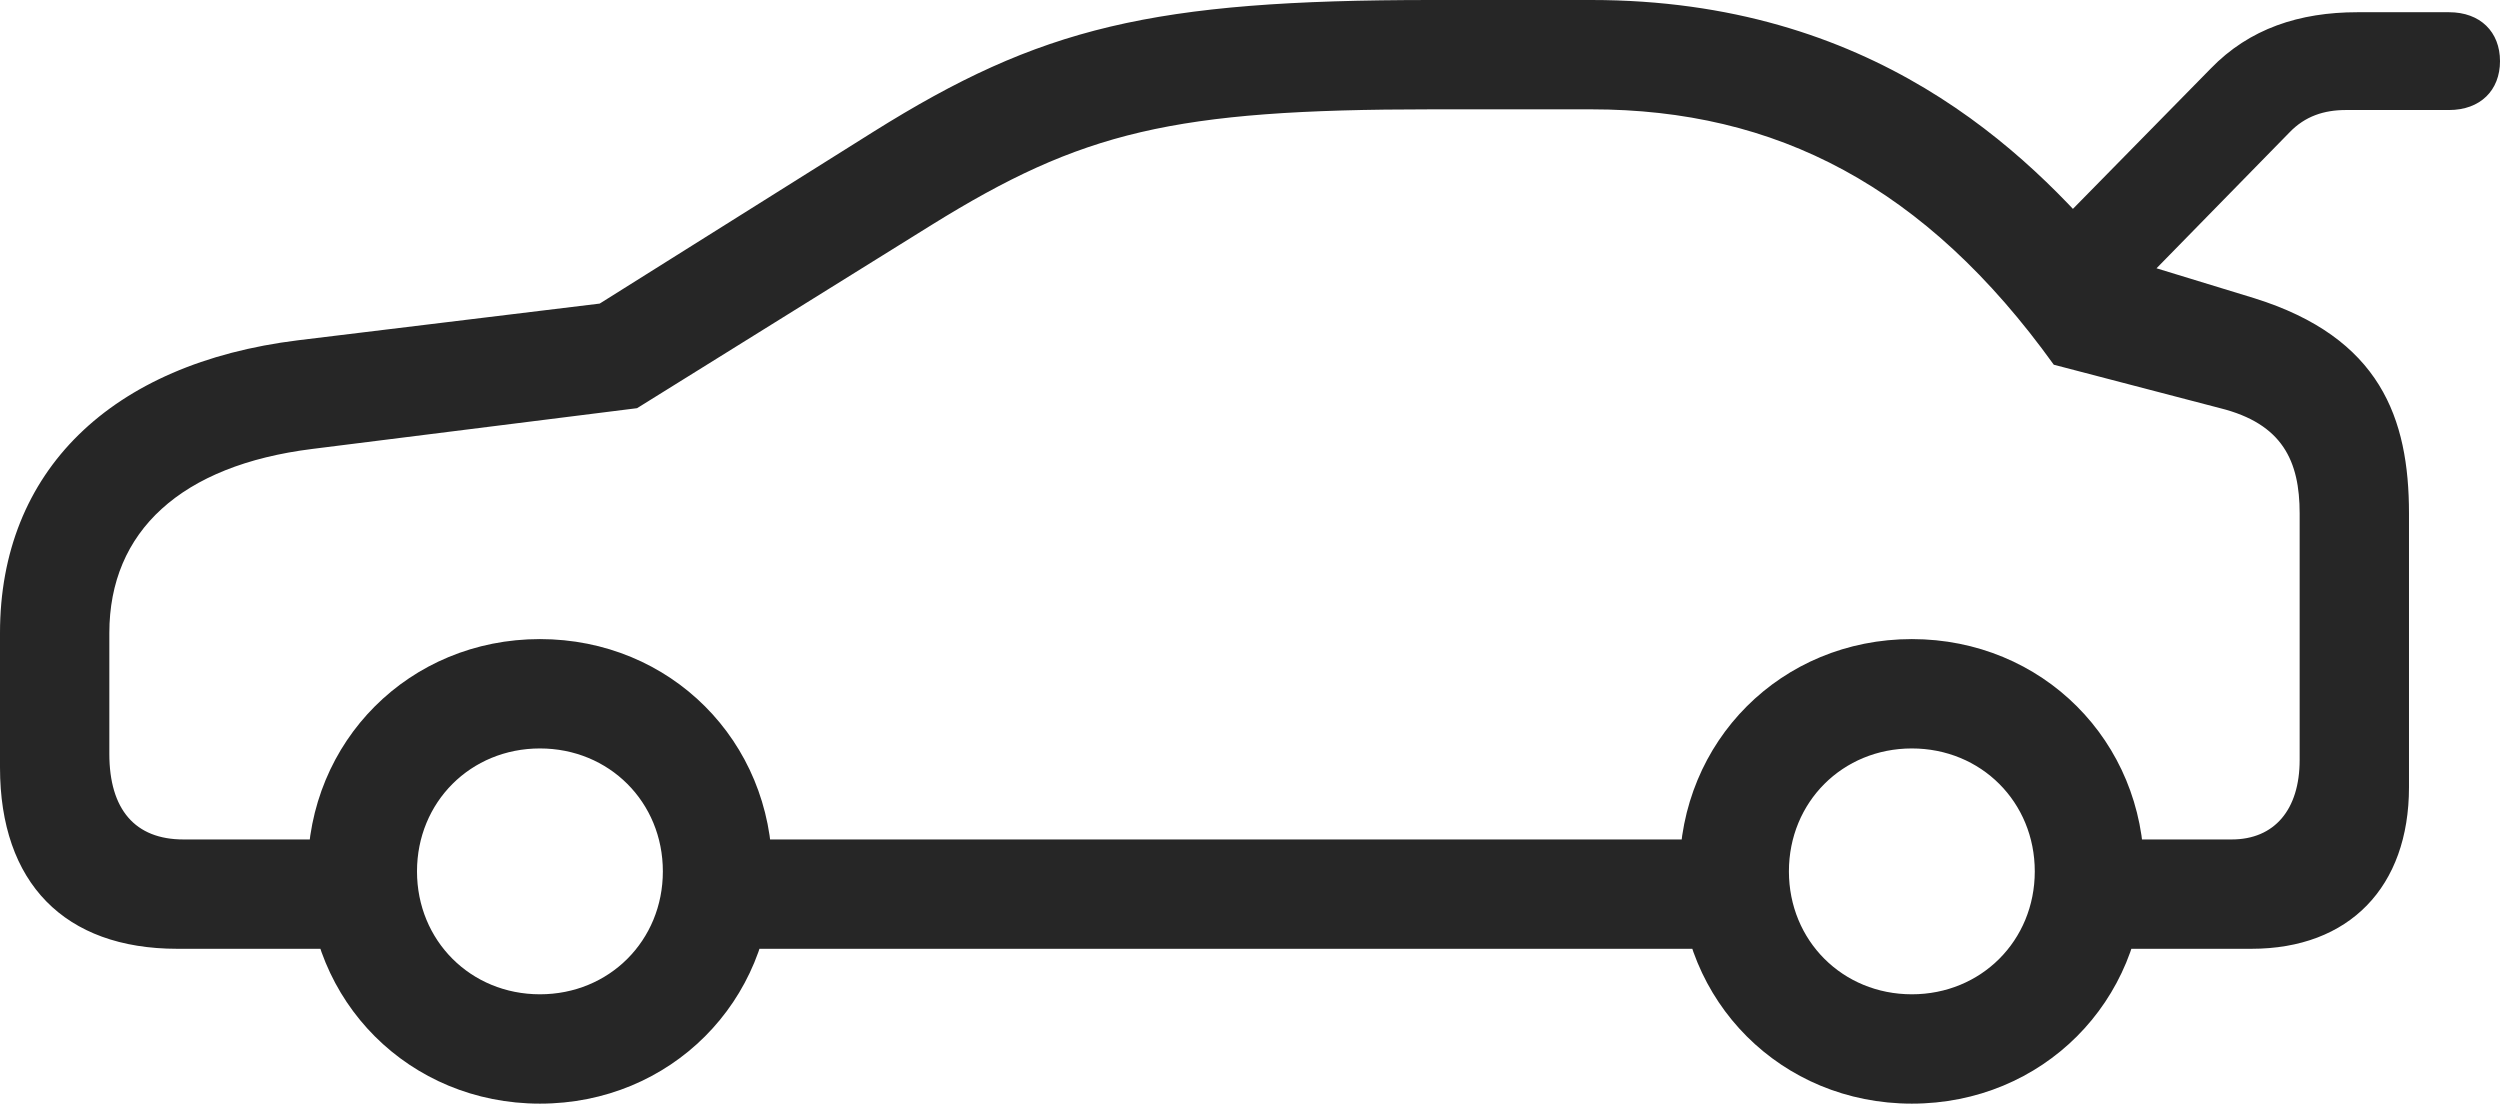 <?xml version="1.0" encoding="UTF-8"?>
<!--Generator: Apple Native CoreSVG 232.5-->
<!DOCTYPE svg
PUBLIC "-//W3C//DTD SVG 1.1//EN"
       "http://www.w3.org/Graphics/SVG/1.1/DTD/svg11.dtd">
<svg version="1.1" xmlns="http://www.w3.org/2000/svg" xmlns:xlink="http://www.w3.org/1999/xlink" width="179.736" height="79.443">
 <g>
  <rect height="79.443" opacity="0" width="179.736" x="0" y="0"/>
  <path d="M145.508 18.604L151.221 23.193L164.6 9.521C165.723 8.35 167.09 7.91 168.652 7.91L176.074 7.91C178.32 7.91 179.736 6.494 179.736 4.395C179.736 2.295 178.32 0.879 176.074 0.879L169.482 0.879C165.332 0.879 161.719 2.051 158.936 4.932ZM12.744 68.213L27.686 68.213L27.686 60.352L13.184 60.352C9.717 60.352 7.861 58.203 7.861 54.199L7.861 45.508C7.861 38.184 13.037 33.447 22.461 32.275L45.801 29.346L66.992 16.162C77.783 9.473 84.277 7.861 102.93 7.861L114.404 7.861C127.686 7.861 138.428 13.379 147.656 26.221L159.619 29.346C164.111 30.469 165.332 33.154 165.332 36.914L165.332 54.639C165.332 58.203 163.525 60.352 160.449 60.352L148.34 60.352L148.34 68.213L161.865 68.213C168.896 68.213 173.193 63.77 173.193 56.592L173.193 36.914C173.193 30.078 171.143 24.268 162.061 21.436L152.002 18.359C145.654 10.791 134.57 0 114.404 0L102.93 0C82.812 0 74.805 1.953 62.793 9.473L43.115 21.826L21.436 24.463C7.959 26.123 0 33.887 0 45.508L0 55.176C0 63.477 4.639 68.213 12.744 68.213ZM50.537 68.213L125.879 68.213L125.879 60.352L50.537 60.352ZM38.818 79.346C48.193 79.346 55.518 72.022 55.518 62.647C55.518 53.272 48.193 45.947 38.818 45.947C29.443 45.947 22.119 53.272 22.119 62.647C22.119 72.022 29.443 79.346 38.818 79.346ZM38.818 71.484C33.838 71.484 29.98 67.627 29.98 62.647C29.98 57.666 33.838 53.809 38.818 53.809C43.799 53.809 47.656 57.666 47.656 62.647C47.656 67.627 43.799 71.484 38.818 71.484ZM137.451 79.346C146.826 79.346 154.15 72.022 154.15 62.647C154.15 53.272 146.826 45.947 137.451 45.947C128.076 45.947 120.752 53.272 120.752 62.647C120.752 72.022 128.076 79.346 137.451 79.346ZM137.451 71.484C132.471 71.484 128.613 67.627 128.613 62.647C128.613 57.666 132.471 53.809 137.451 53.809C142.432 53.809 146.289 57.666 146.289 62.647C146.289 67.627 142.432 71.484 137.451 71.484Z" fill="#000000" fill-opacity="0.85"/>
 </g>
</svg>

